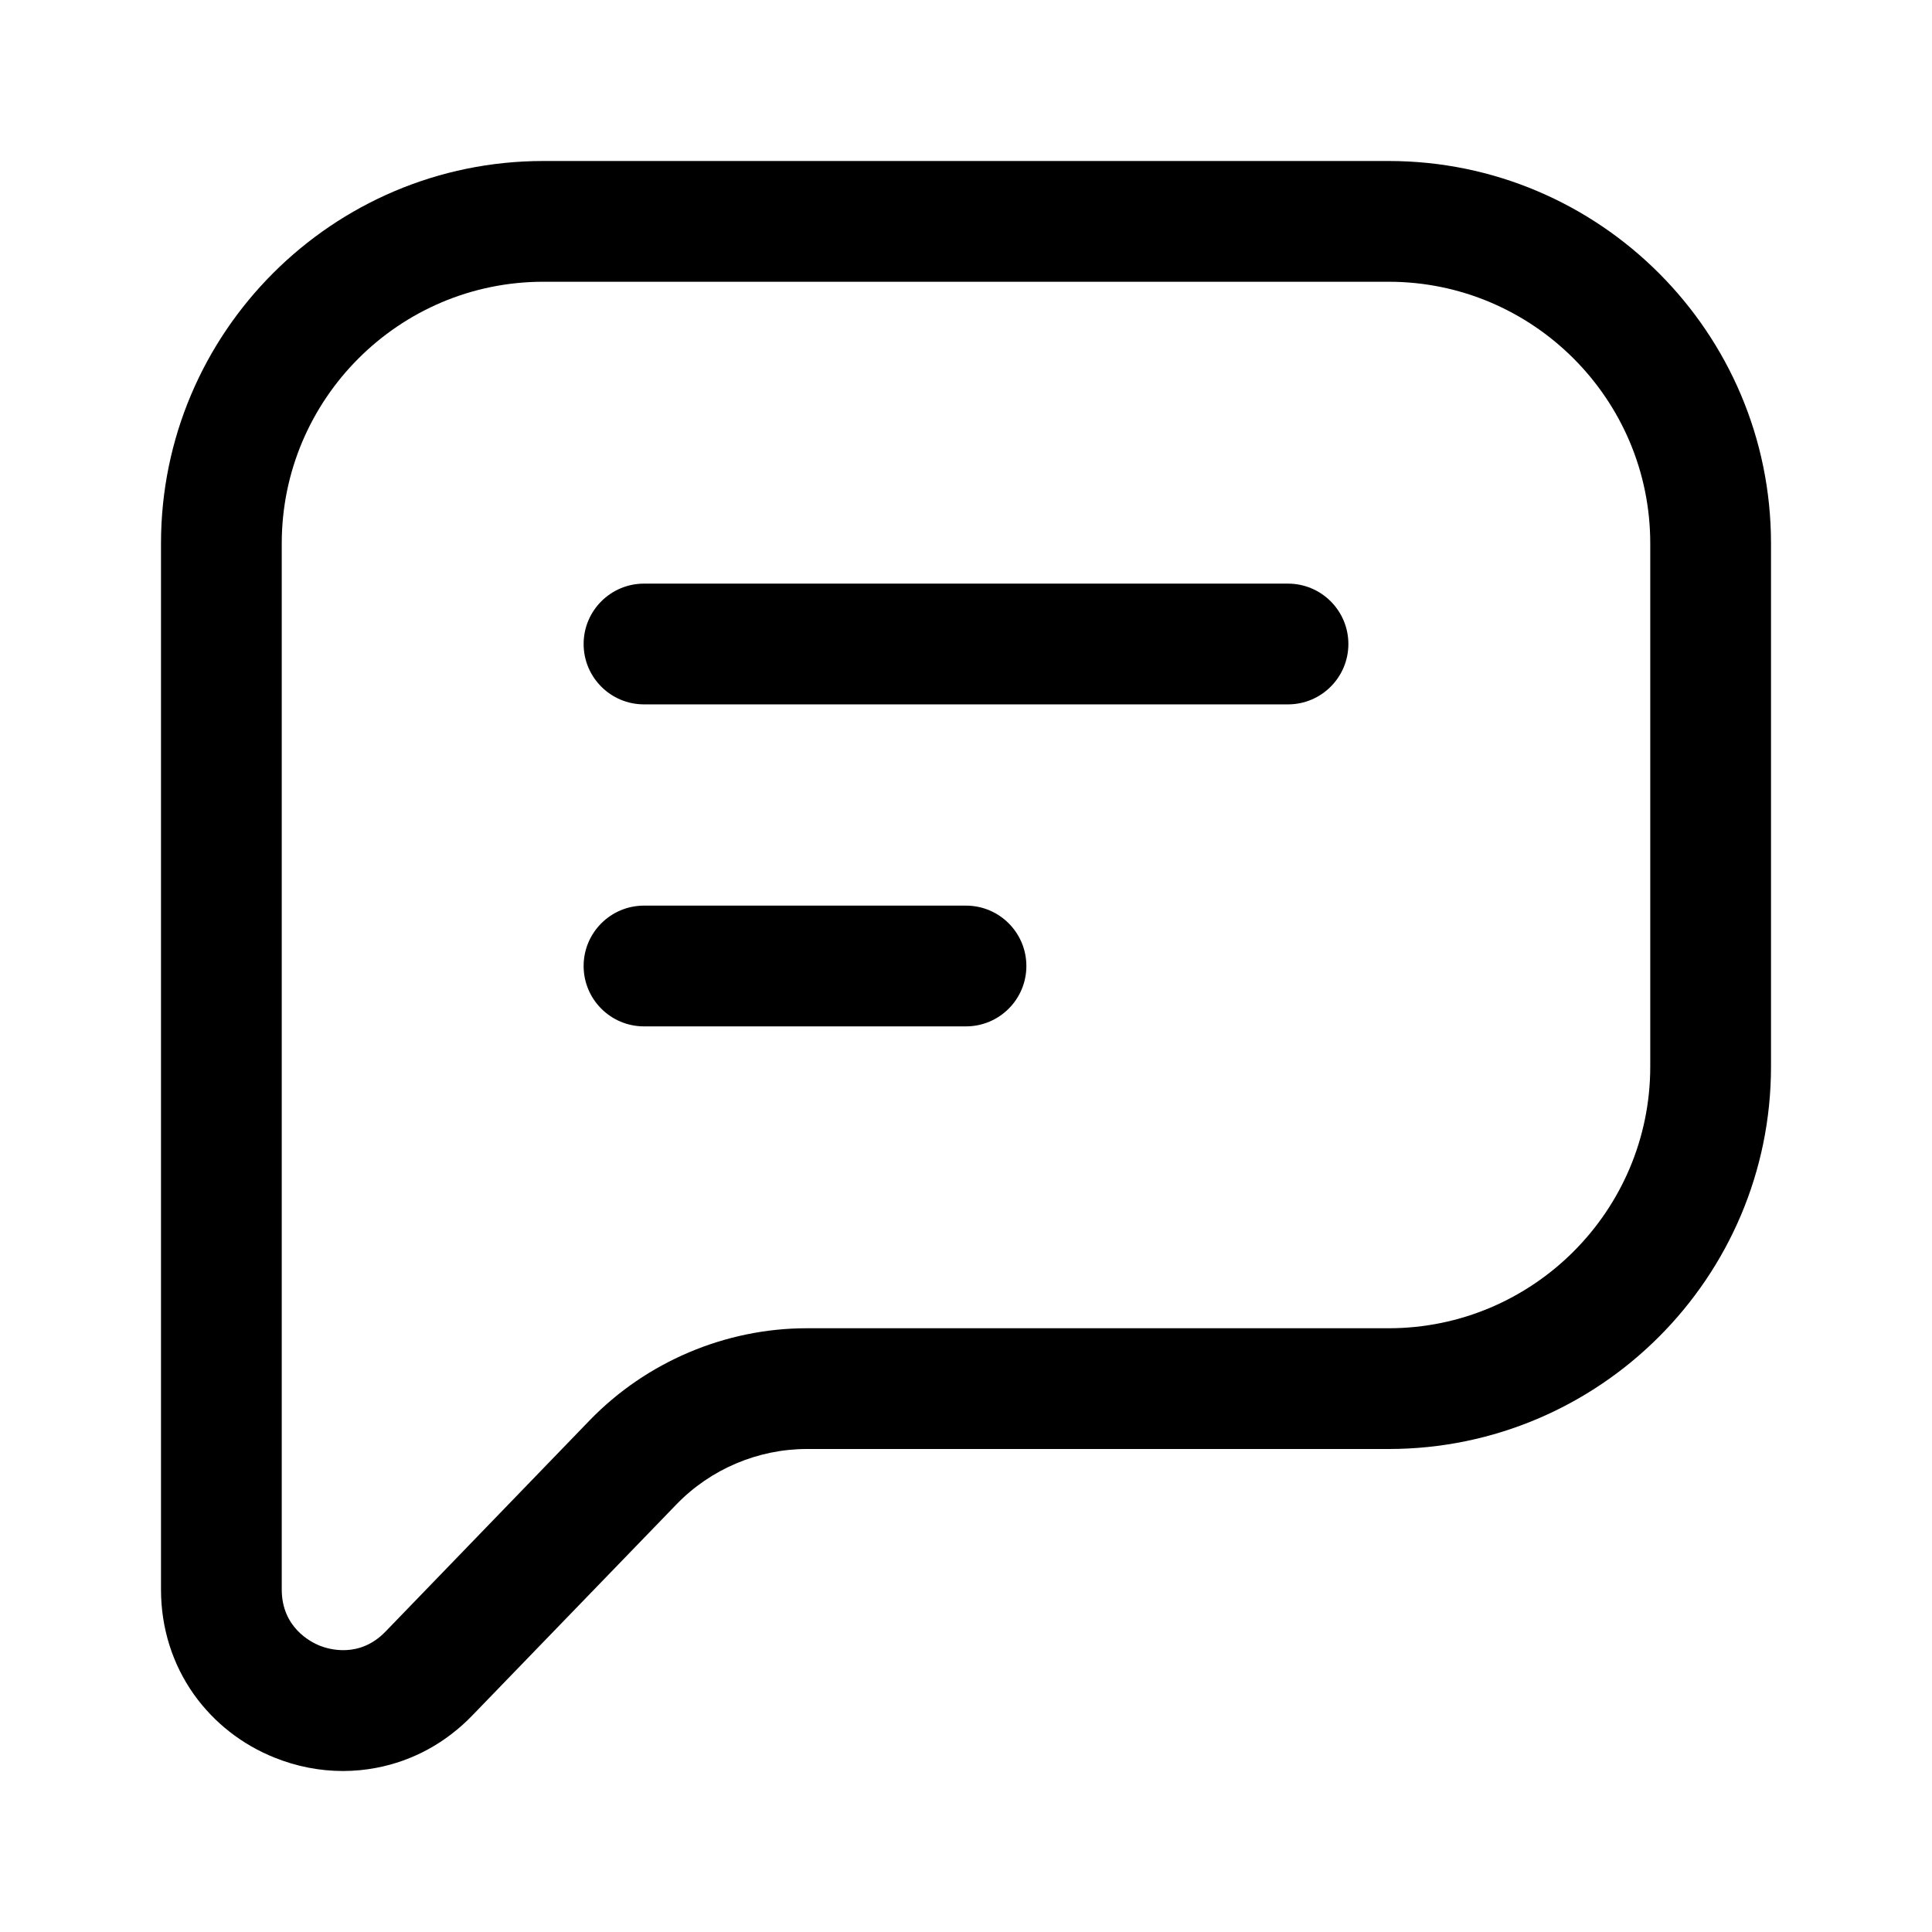 <?xml version="1.0" encoding="UTF-8"?>
<svg xmlns:svg="http://www.w3.org/2000/svg" viewBox="0 0 24 24" fill="none">
<svg:path d="M3.411 21.834C3.684 21.944 3.972 22 4.26 22V22C4.399 22 4.537 21.987 4.673 21.961C5.128 21.875 5.542 21.649 5.871 21.306L8.405 18.686C8.827 18.25 9.416 18 10.023 18H17.25C19.869 18 22 15.869 22 13.25V6.75C22 4.131 19.869 2 17.25 2H6.75C4.131 2 2 4.131 2 6.75V19.746C2 20.223 2.142 20.674 2.411 21.052C2.661 21.401 3.006 21.672 3.411 21.834ZM3.5 6.75C3.5 4.958 4.958 3.5 6.75 3.5H17.25C19.042 3.5 20.5 4.958 20.5 6.75V13.25C20.5 15.042 19.042 16.5 17.25 16.5H10.022C9.012 16.5 8.029 16.917 7.326 17.643L4.793 20.264L4.791 20.266C4.466 20.605 4.081 20.487 3.971 20.443C3.86 20.398 3.5 20.217 3.5 19.746V6.75ZM7.25 8C7.25 7.586 7.586 7.25 8 7.25H16C16.414 7.25 16.75 7.586 16.75 8C16.75 8.414 16.414 8.75 16 8.75H8C7.586 8.75 7.25 8.414 7.25 8ZM7.25 12C7.25 11.586 7.586 11.25 8 11.25H12C12.414 11.25 12.75 11.586 12.75 12C12.75 12.414 12.414 12.75 12 12.75H8C7.586 12.75 7.25 12.414 7.25 12Z" fill="currentColor" fillRule="evenodd" clipRule="evenodd" />
</svg>
